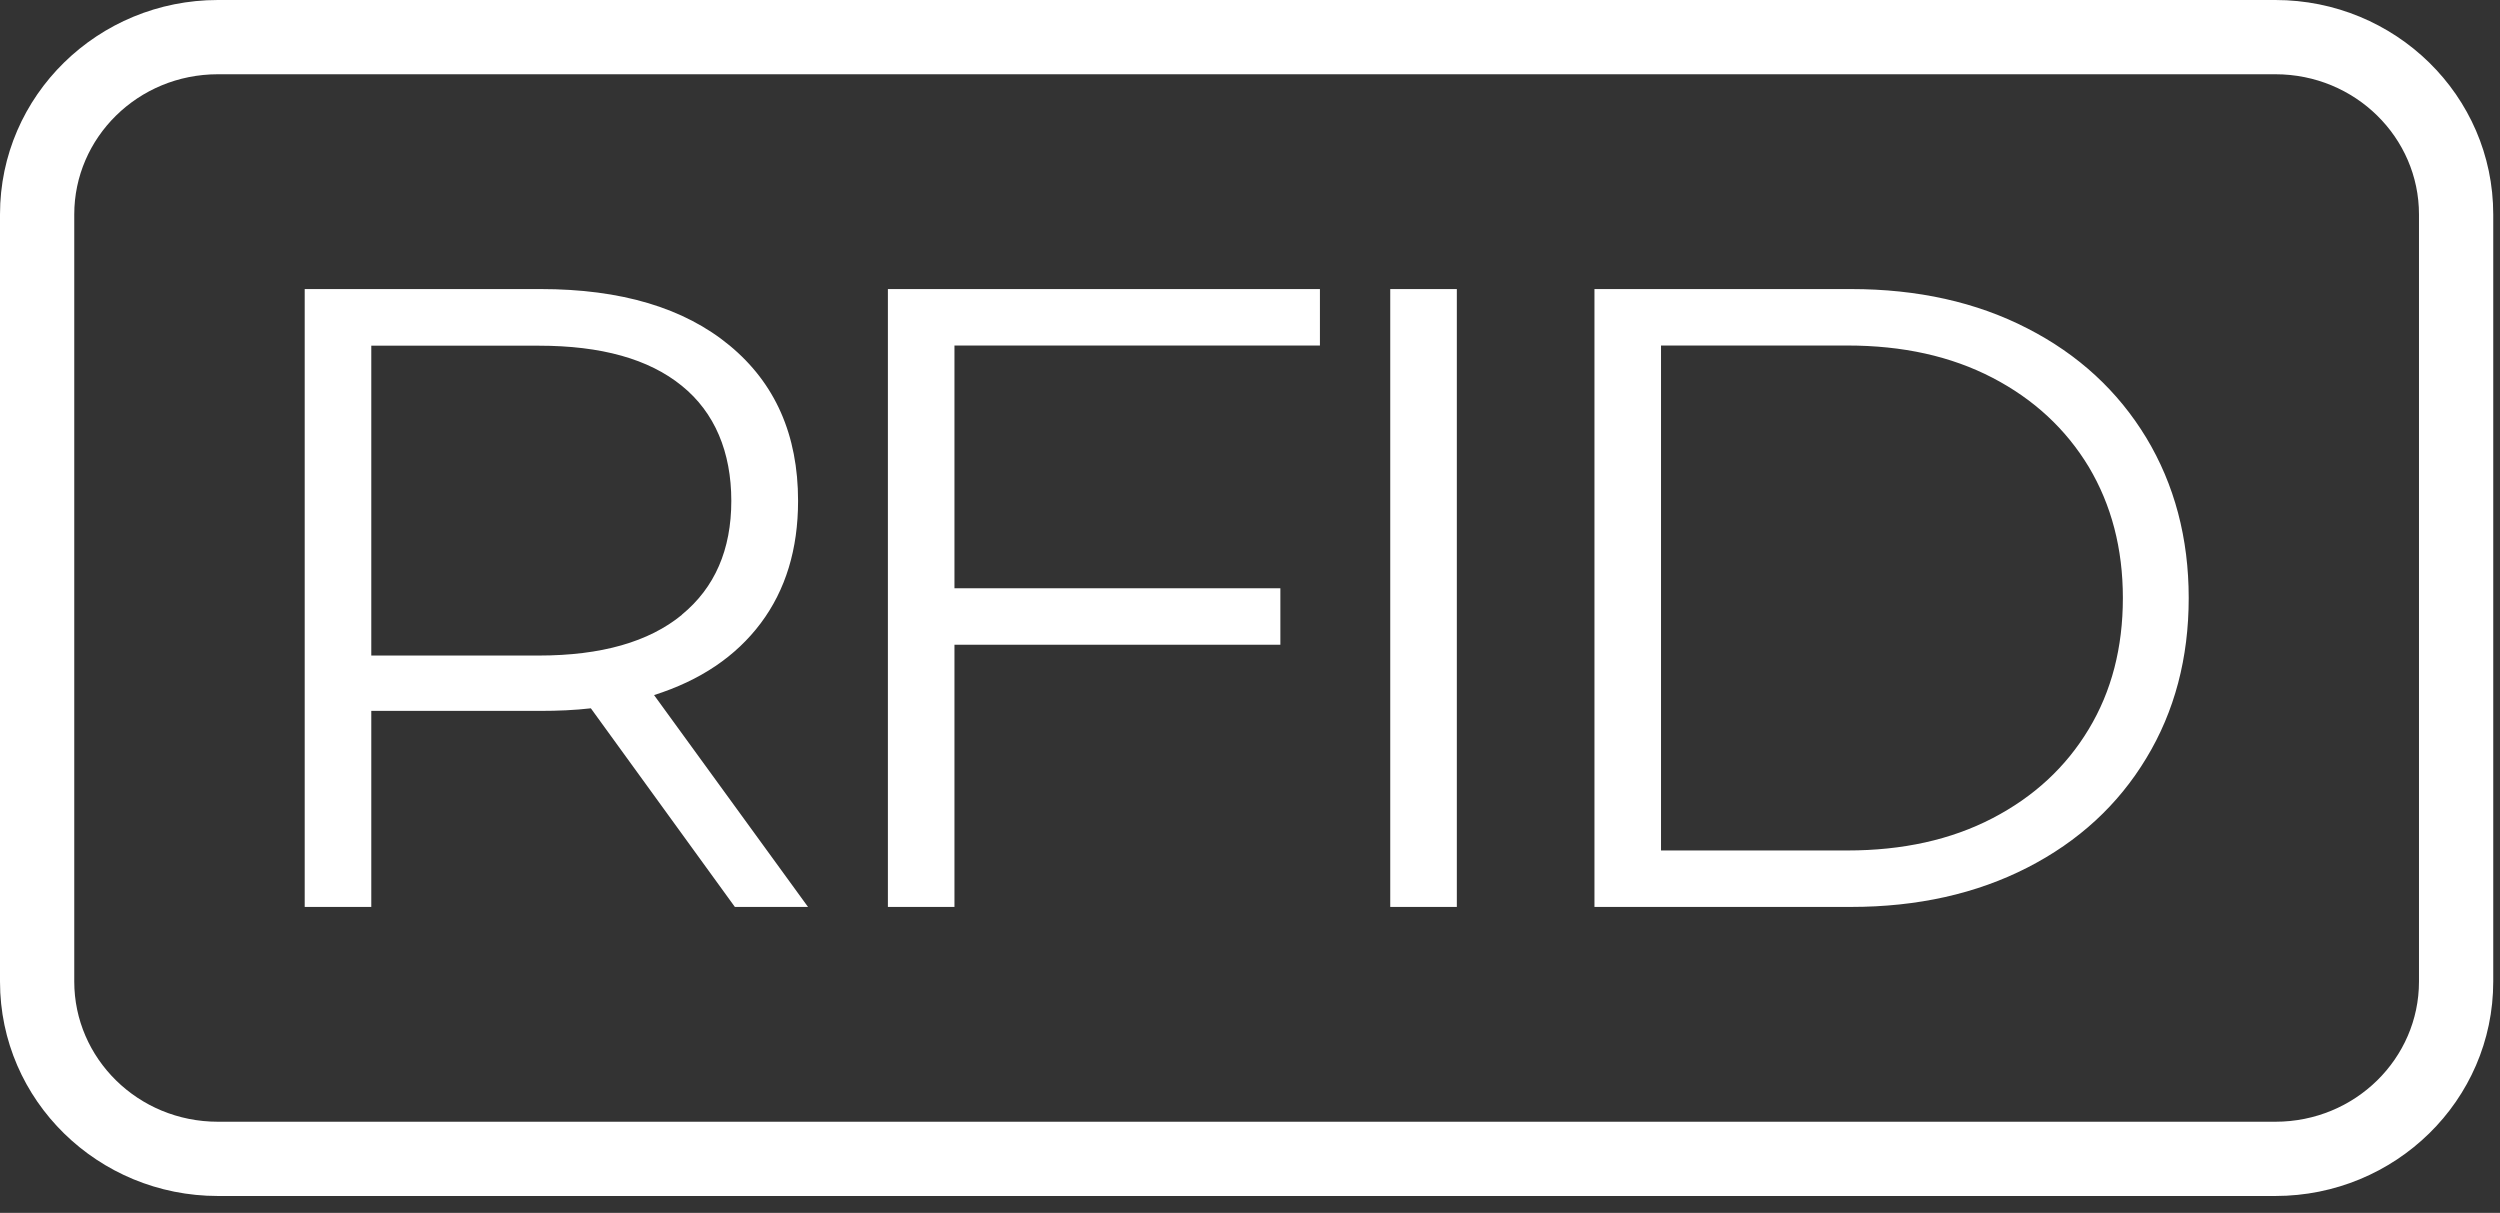 <svg width="101" height="49" viewBox="0 0 101 49" fill="none" xmlns="http://www.w3.org/2000/svg">
<rect x="0" y="0" width="101" height="49" fill="#333333" stroke="none"/>
<path fill-rule="evenodd" clip-rule="evenodd" d="M3 8.662C3 5.562 5.57 3 8.803 3H91.924C95.157 3 97.727 5.562 97.727 8.662V39.656C97.727 42.755 95.157 45.318 91.924 45.318H8.803C5.57 45.318 3 42.755 3 39.656V8.662ZM8.803 0C3.969 0 0 3.85 0 8.662V39.656C0 44.467 3.969 48.318 8.803 48.318H91.924C96.758 48.318 100.727 44.467 100.727 39.656V8.662C100.727 3.85 96.758 0 91.924 0H8.803ZM29.689 36.64L23.871 28.616C23.219 28.691 22.538 28.72 21.833 28.72H15V36.64H12.31V11.678H21.841C25.091 11.678 27.636 12.436 29.477 13.959C31.318 15.482 32.242 17.569 32.242 20.236C32.242 22.183 31.742 23.832 30.735 25.177C29.727 26.521 28.295 27.487 26.424 28.081L32.644 36.64H29.697H29.689ZM27.545 24.835C28.878 23.743 29.545 22.205 29.545 20.236C29.545 18.268 28.878 16.663 27.545 15.586C26.212 14.501 24.288 13.966 21.765 13.966H15V26.484H21.765C24.288 26.484 26.212 25.934 27.545 24.842V24.835ZM38.56 13.959V23.765H51.727V26.046H38.56V36.64H35.871V11.678H53.325V13.959H38.56ZM58.856 11.678H56.166V36.64H58.856V11.678ZM64.416 11.678H74.78C77.469 11.678 79.848 12.206 81.908 13.268C83.969 14.323 85.567 15.801 86.711 17.688C87.848 19.575 88.424 21.737 88.424 24.159C88.424 26.581 87.855 28.743 86.711 30.63C85.575 32.517 83.969 33.995 81.908 35.05C79.848 36.105 77.469 36.64 74.78 36.64H64.416V11.678ZM74.636 34.359C76.863 34.359 78.817 33.928 80.492 33.059C82.166 32.19 83.461 30.994 84.386 29.456C85.31 27.926 85.764 26.157 85.764 24.159C85.764 22.161 85.302 20.4 84.386 18.862C83.461 17.332 82.166 16.128 80.492 15.259C78.817 14.39 76.871 13.959 74.636 13.959H67.105V34.359H74.636Z" fill="white"/>
</svg>
